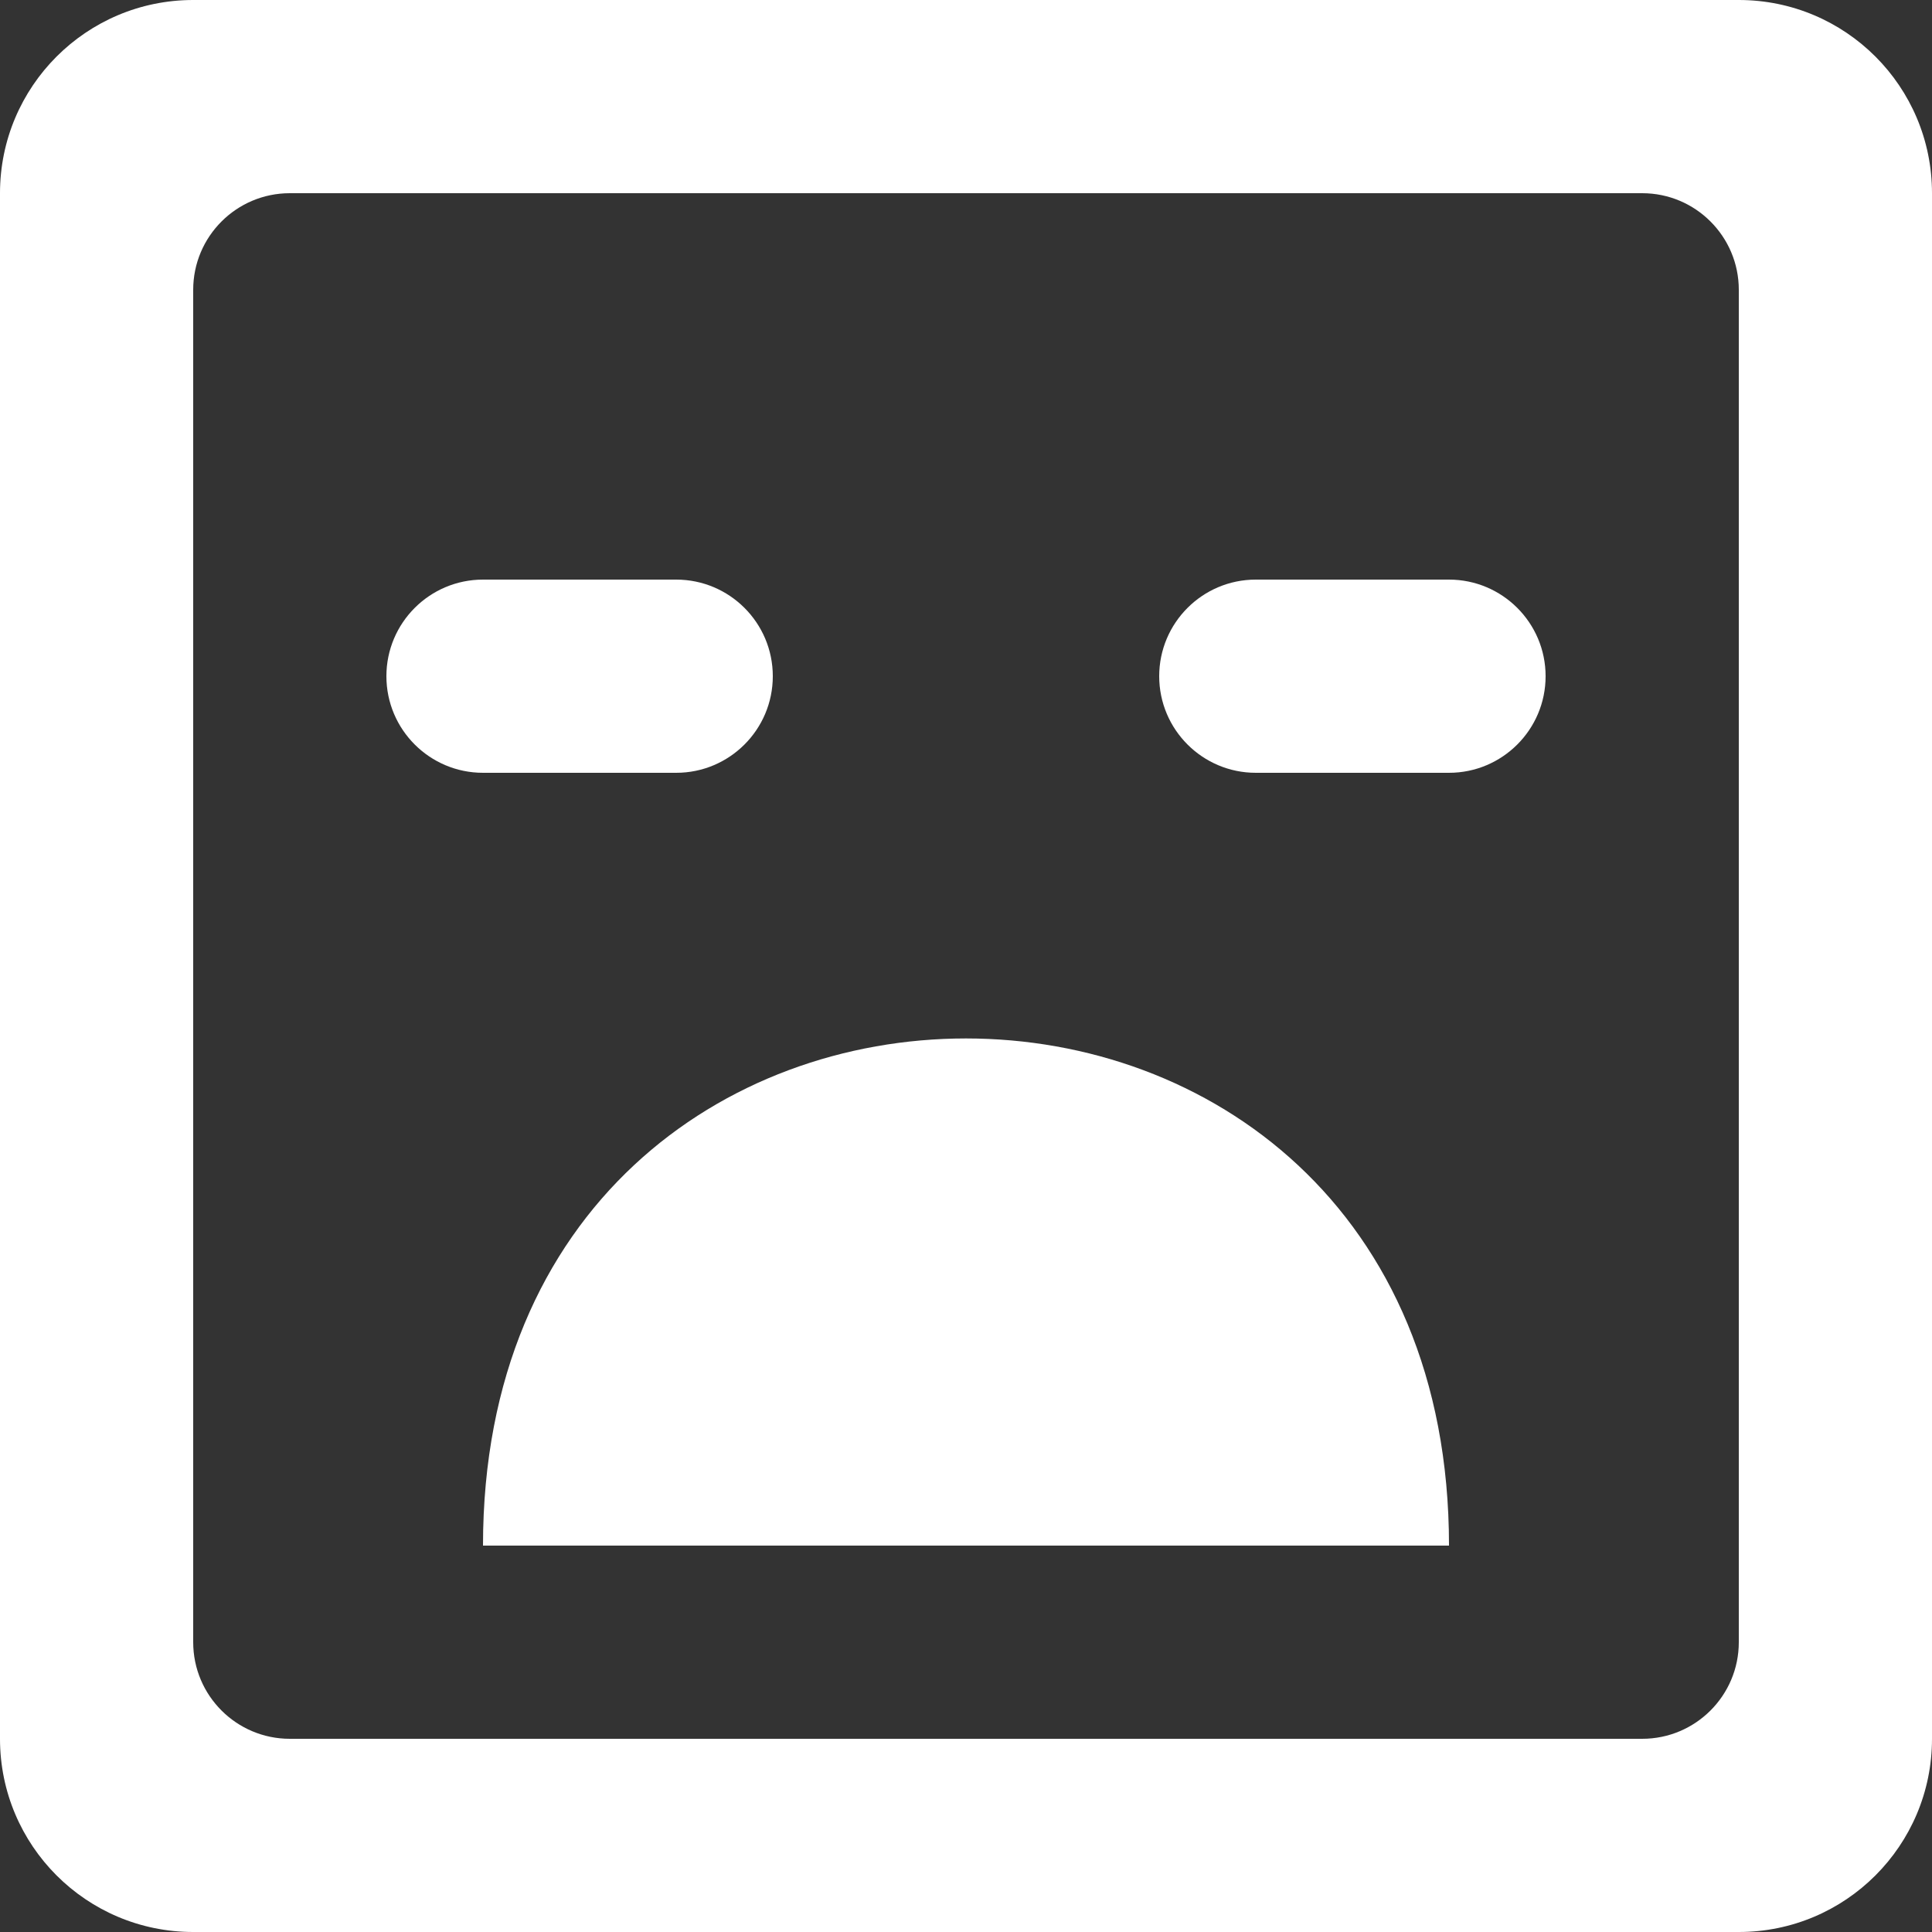 <?xml version="1.0" encoding="UTF-8" standalone="no"?>
<svg width="20px" height="20px" viewBox="0 0 20 20" version="1.1" xmlns="http://www.w3.org/2000/svg" xmlns:xlink="http://www.w3.org/1999/xlink">
    <rect x="0" y="0" width="20" height="20" fill="#333333" stroke="none"/>
    <!-- Generator: Sketch 3.8.1 (29687) - http://www.bohemiancoding.com/sketch -->
    <title>emoji_sad_square_round [#432]</title>
    <desc>Created with Sketch.</desc>
    <defs></defs>
    <g id="Page-1" stroke="none" stroke-width="1" fill="none" fill-rule="evenodd">
        <g id="Dribbble-Dark-Preview" transform="translate(-300, -6239)" fill="#FFFFFF">
            <g id="icons" transform="translate(56, 160)">
                <path d="M260,6086 C260,6086.552 259.552,6087 259,6087 L257,6087 C256.448,6087 256,6086.552 256,6086 C256,6085.448 256.448,6085 257,6085 L259,6085 C259.552,6085 260,6085.448 260,6086 L260,6086 Z M252,6086 C252,6086.552 251.552,6087 251,6087 L249,6087 C248.448,6087 248,6086.552 248,6086 C248,6085.448 248.448,6085 249,6085 L251,6085 C251.552,6085 252,6085.448 252,6086 L252,6086 Z M259,6095 L249,6095 C249,6088 259,6088 259,6095 L259,6095 Z M262,6096 C262,6096.552 261.552,6097 261,6097 L247,6097 C246.448,6097 246,6096.552 246,6096 L246,6082 C246,6081.448 246.448,6081 247,6081 L261,6081 C261.552,6081 262,6081.448 262,6082 L262,6096 Z M264,6081 C264,6079.895 263.105,6079 262,6079 L246,6079 C244.895,6079 244,6079.895 244,6081 L244,6097 C244,6098.105 244.895,6099 246,6099 L262,6099 C263.105,6099 264,6098.105 264,6097 L264,6081 Z" id="emoji_sad_square_round-[#432]"></path>
            </g>
        </g>
    </g>
</svg>
